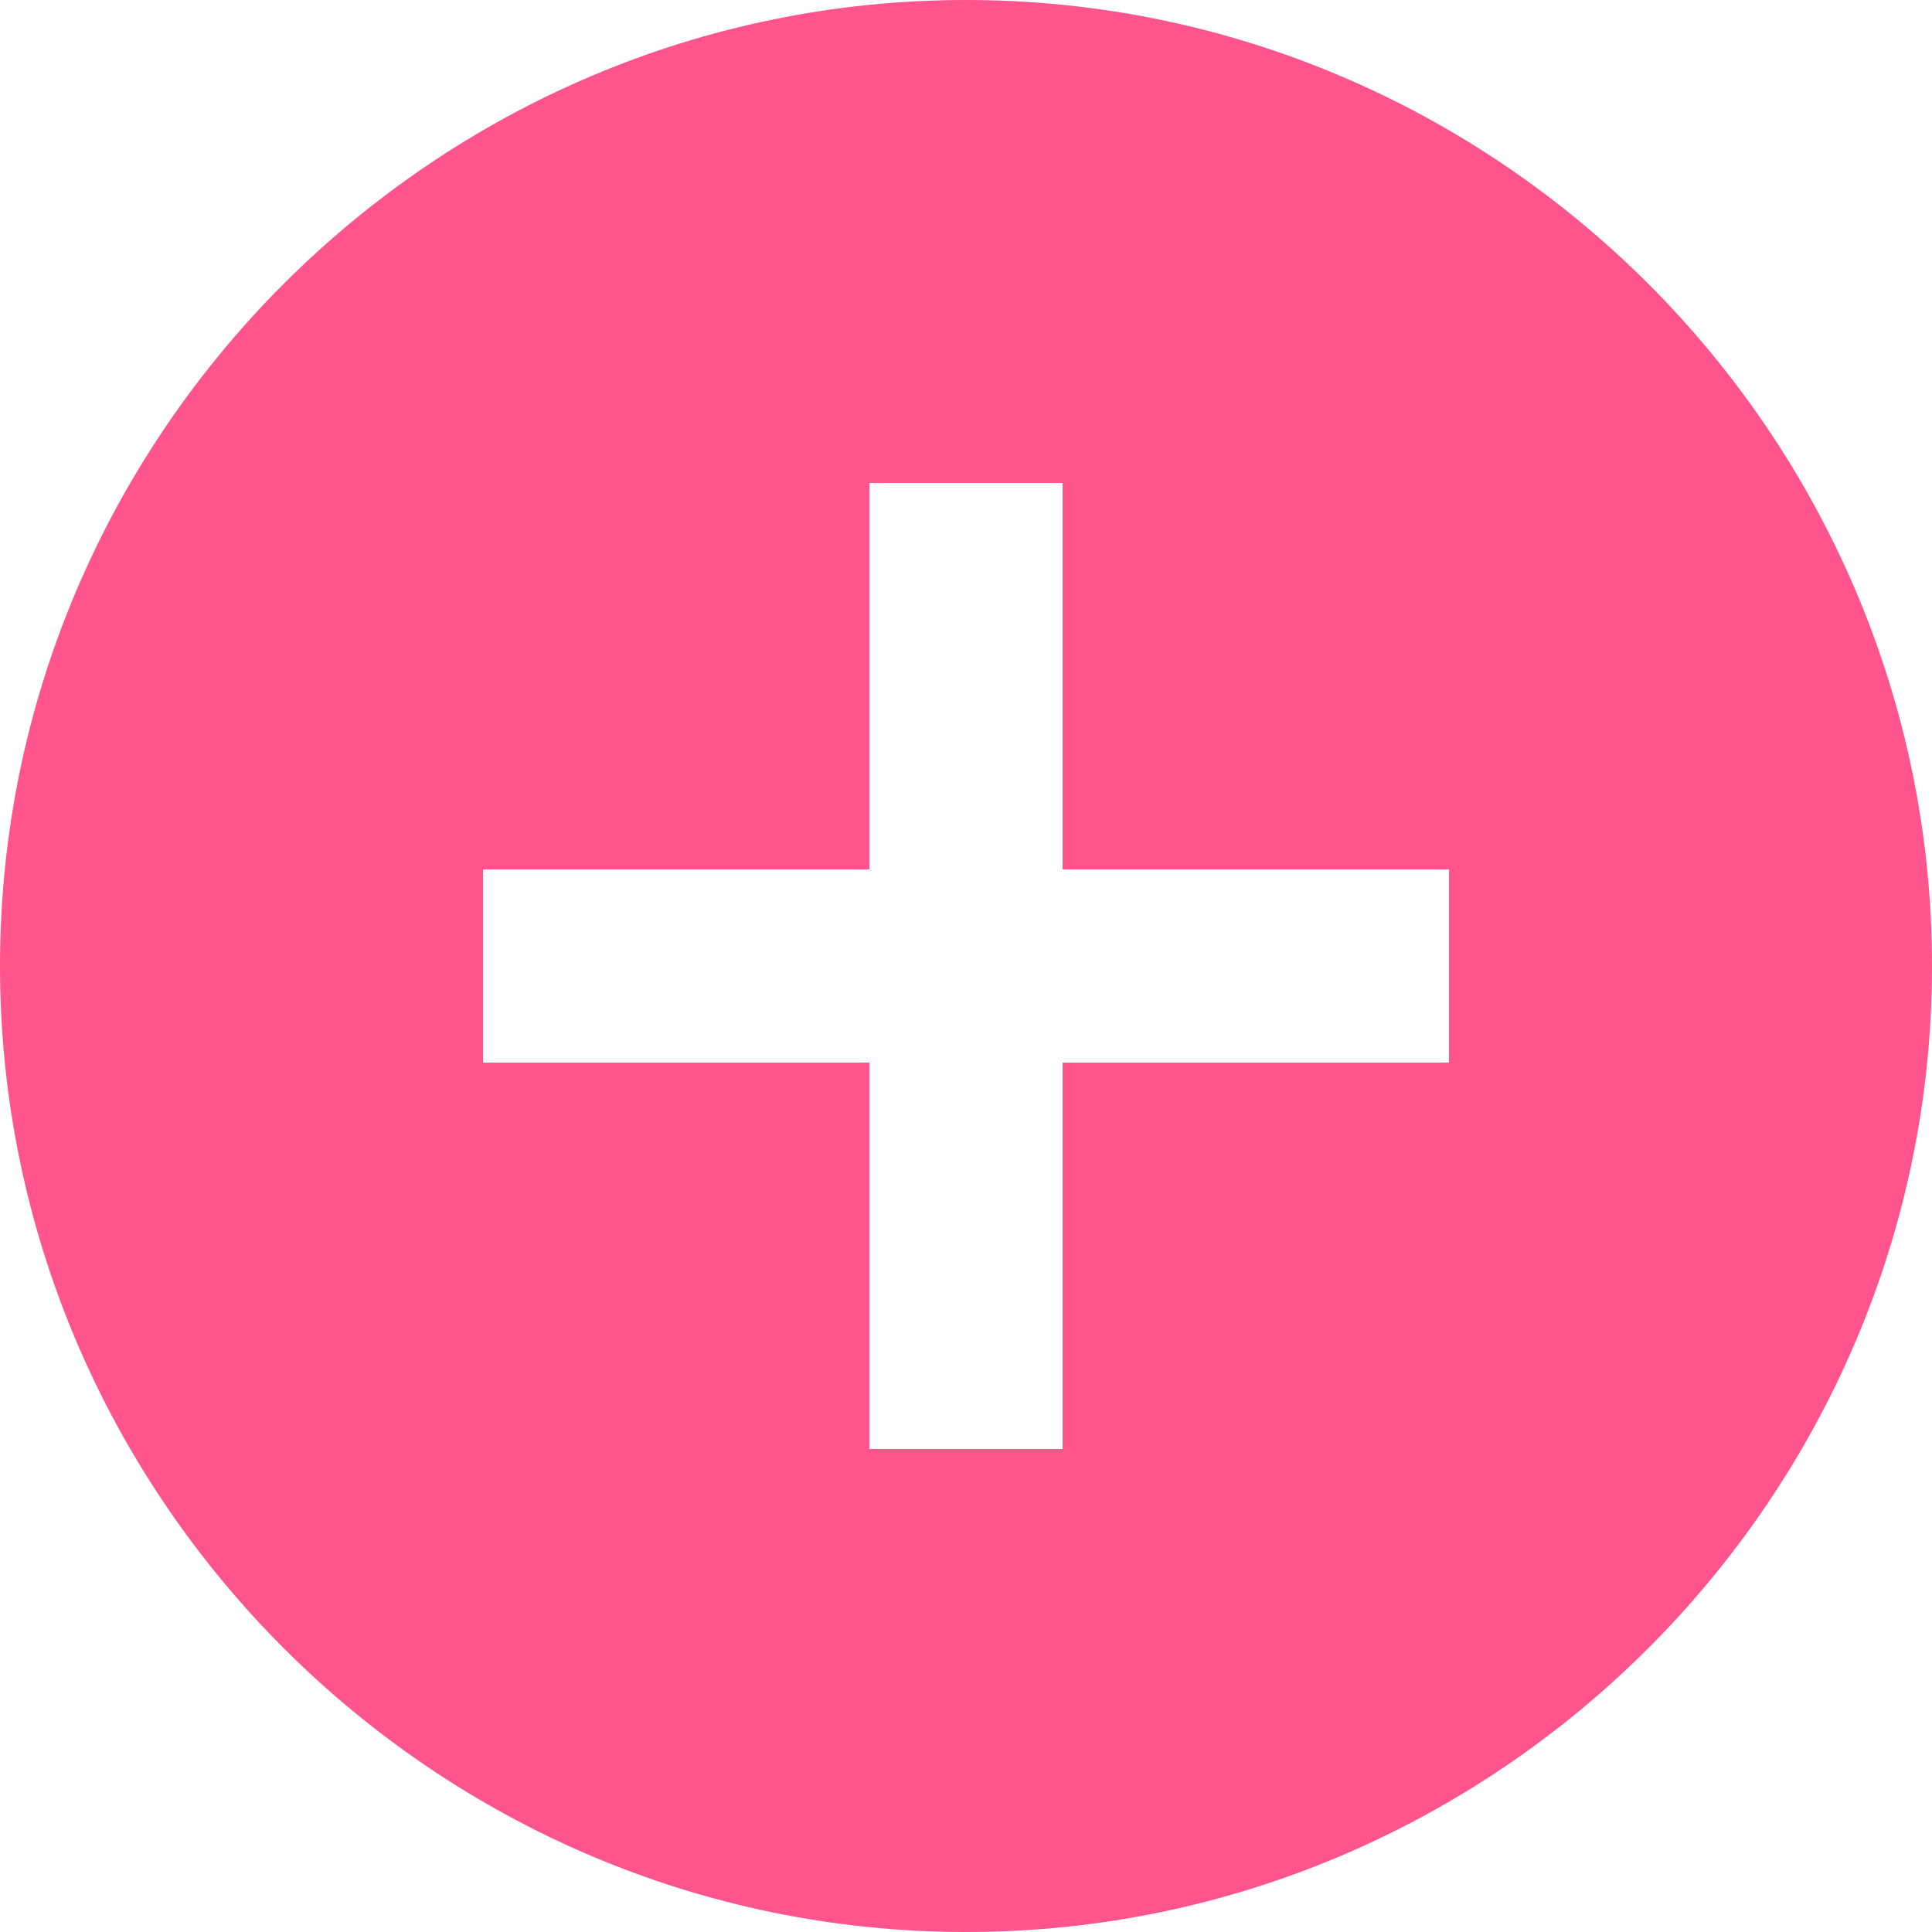 <svg width="26" height="26" viewBox="0 0 26 26" fill="none" xmlns="http://www.w3.org/2000/svg">
<path fill-rule="evenodd" clip-rule="evenodd" d="M0 13C0 5.85 5.85 0 13 0C20.15 0 26 5.85 26 13C26 20.15 20.15 26 13 26C5.85 26 0 20.15 0 13ZM14.3 14.3H19.5V11.7H14.3V6.5H11.7V11.7H6.5V14.3H11.7V19.5H14.3V14.3Z" fill="#FF548C"/>
</svg>
